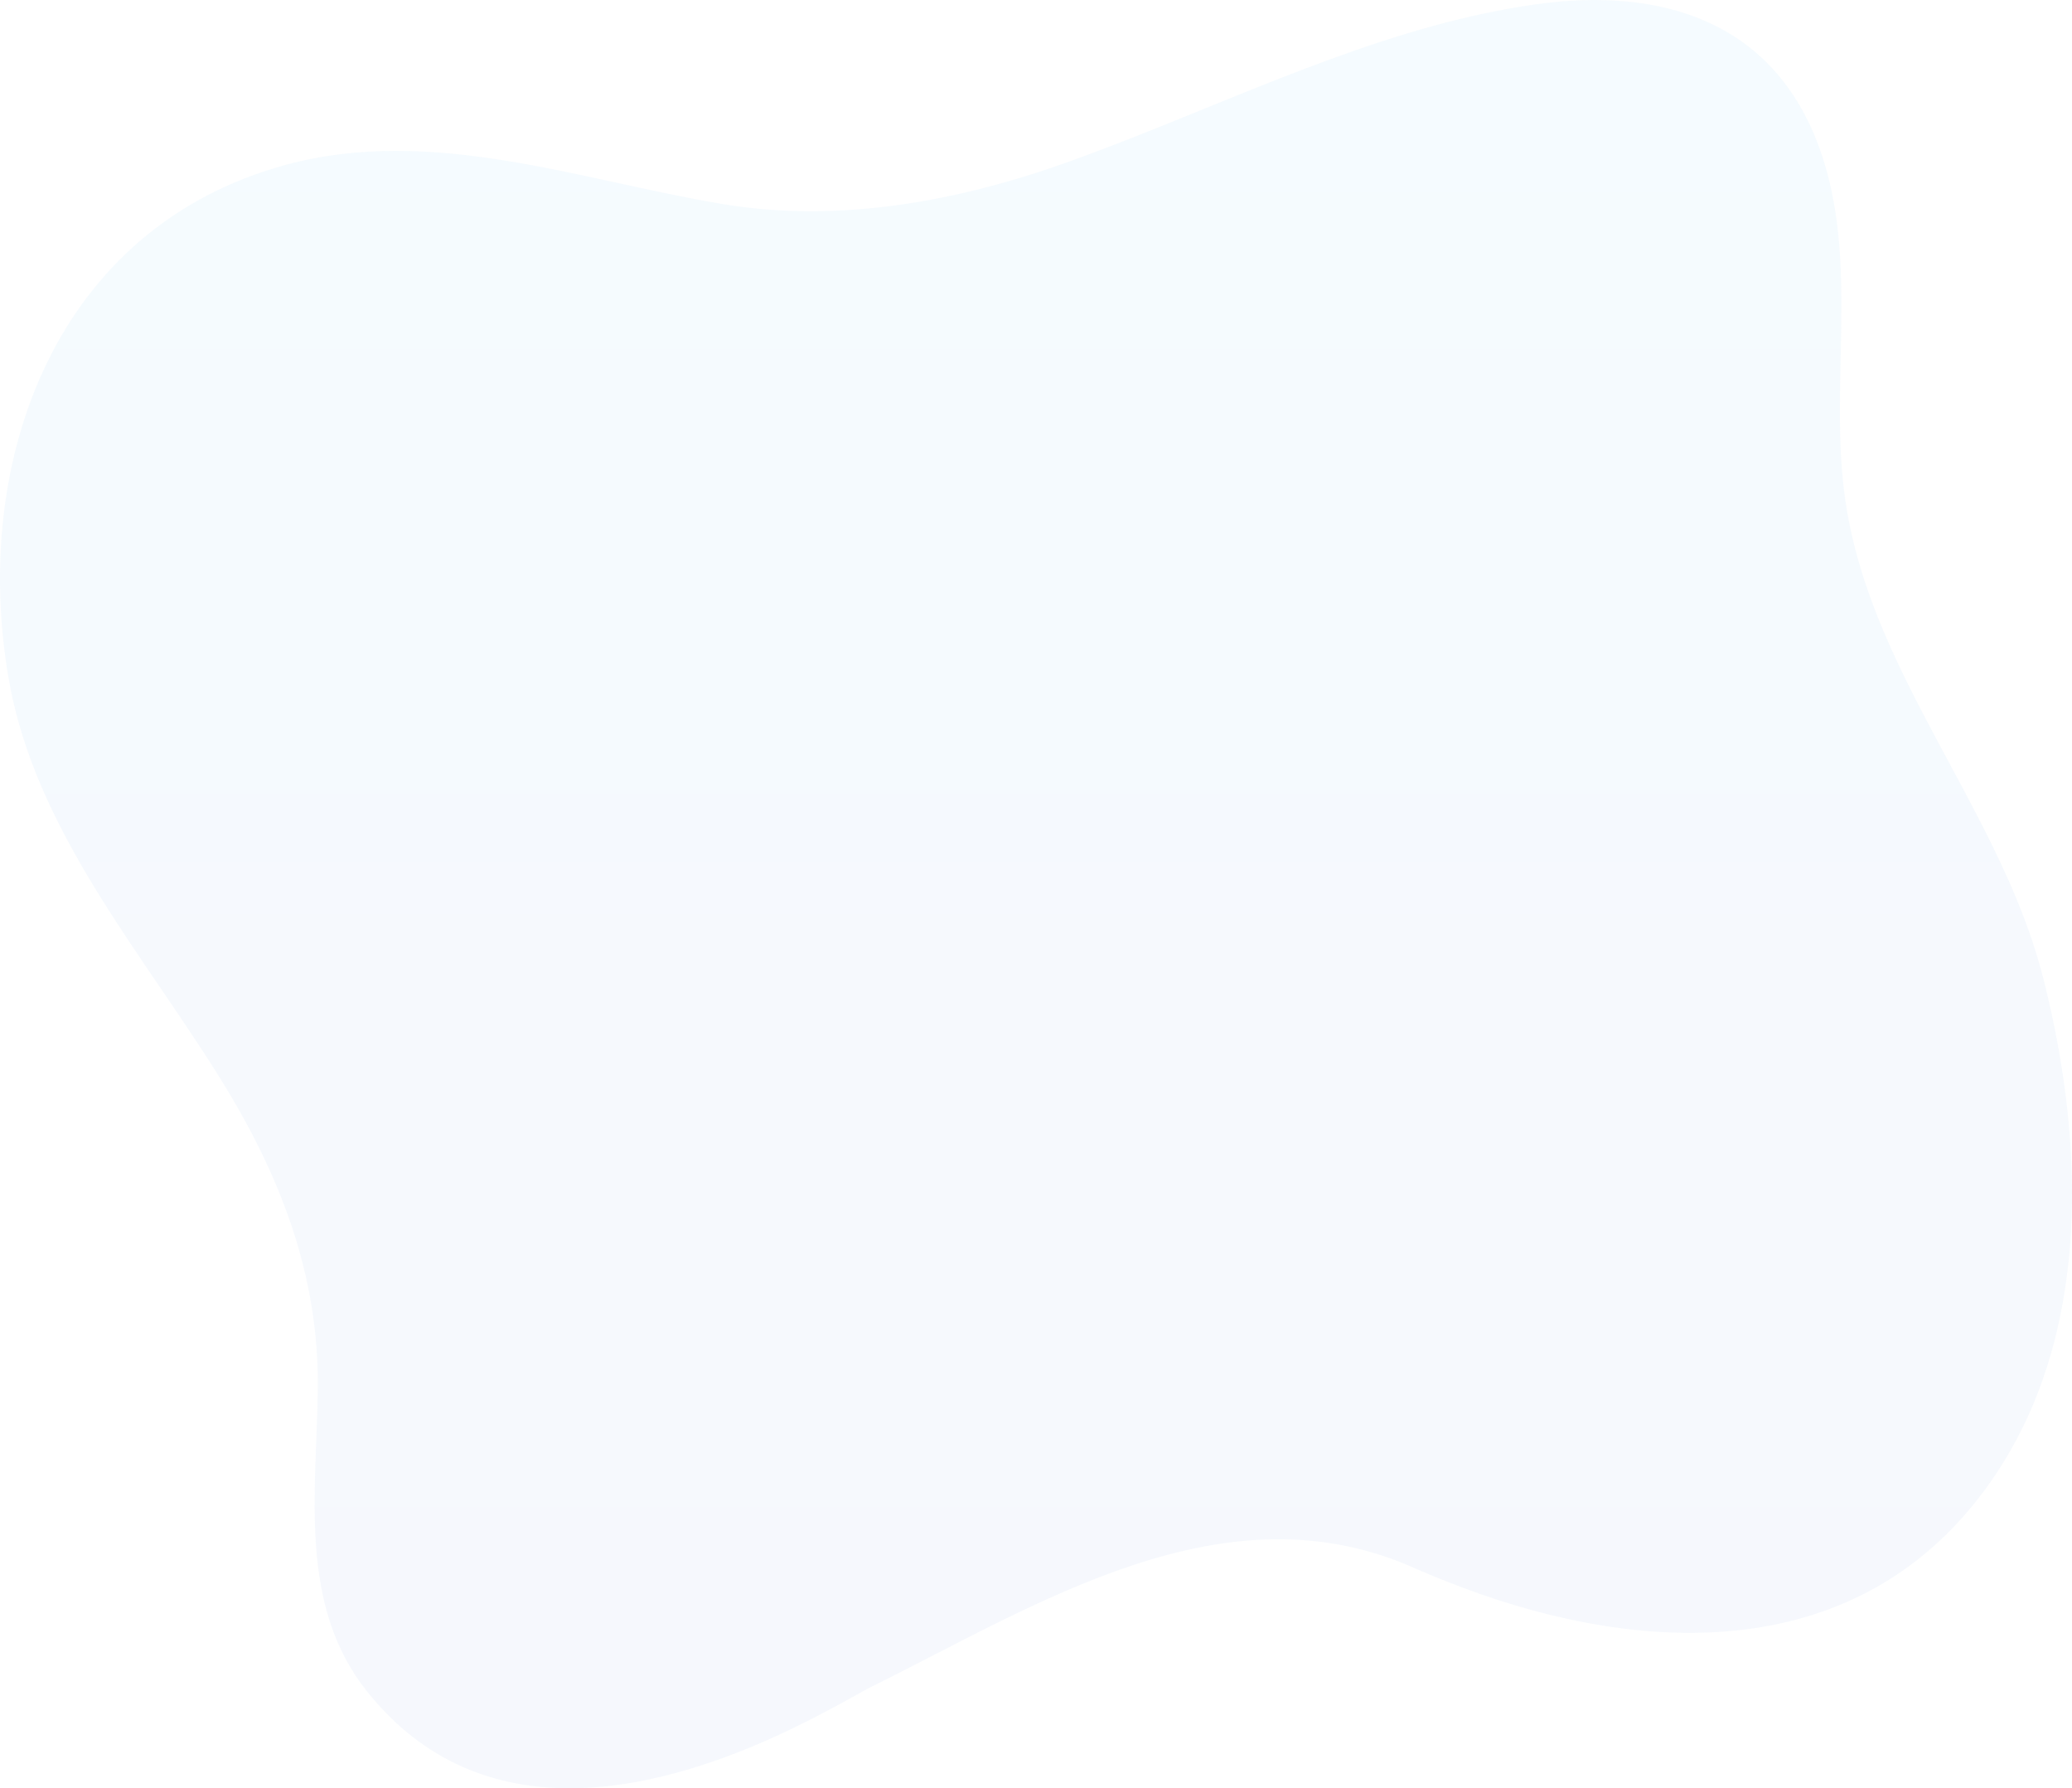 <svg xmlns="http://www.w3.org/2000/svg" xmlns:xlink="http://www.w3.org/1999/xlink" width="477.744" height="412.256" viewBox="0 0 477.744 412.256">
  <defs>
    <linearGradient id="linear-gradient" x1="0.505" y1="0.108" x2="0.505" y2="0.889" gradientUnits="objectBoundingBox">
      <stop offset="0" stop-color="#33a8f5"/>
      <stop offset="0.376" stop-color="#358de4"/>
      <stop offset="0.748" stop-color="#3779d7"/>
      <stop offset="1" stop-color="#3872d3"/>
    </linearGradient>
  </defs>
  <g id="Grupo_886" data-name="Grupo 886" opacity="0.05">
    <path id="Trazado_539" data-name="Trazado 539" d="M721.982,384.818c-28.137,42.692-76.42,43.167-119.582,27.969-4.789-1.7-9.515-3.568-14.152-5.558-44.316-20.24-87.943,8.429-126.8,27.558-4.634,2.6-9.431,5.233-14.345,7.7-34.441,17.28-74.777,25.639-100.943-7.054-15.991-19.974-11.672-46.125-11.391-69.723.323-26.288-8.678-49.393-22.407-71.5-18.251-29.4-42.915-57.421-48.919-92.547C254.828,151.316,274.425,97.834,327.4,83.445c33.615-9.133,67.557,3.483,100.615,9.025,26.995,4.526,54.677-.658,80.1-9.816,4.648-1.667,9.284-3.437,13.92-5.252,30.762-12.076,61.309-26.445,93.648-30.976,28.868-4.051,54.9,3.908,65.423,33.443,9.225,25.888,1.97,54.43,5.892,81.081,2.162,14.689,7.524,28.165,13.948,41.256,11.133,22.677,25.406,44.171,31.664,68.778,1.792,7.044,3.3,14.335,4.43,21.74C741.823,324.25,739.628,358.073,721.982,384.818Z" transform="translate(-261.49 -45.444)" fill="url(#linear-gradient)"/>
  </g>
</svg>
